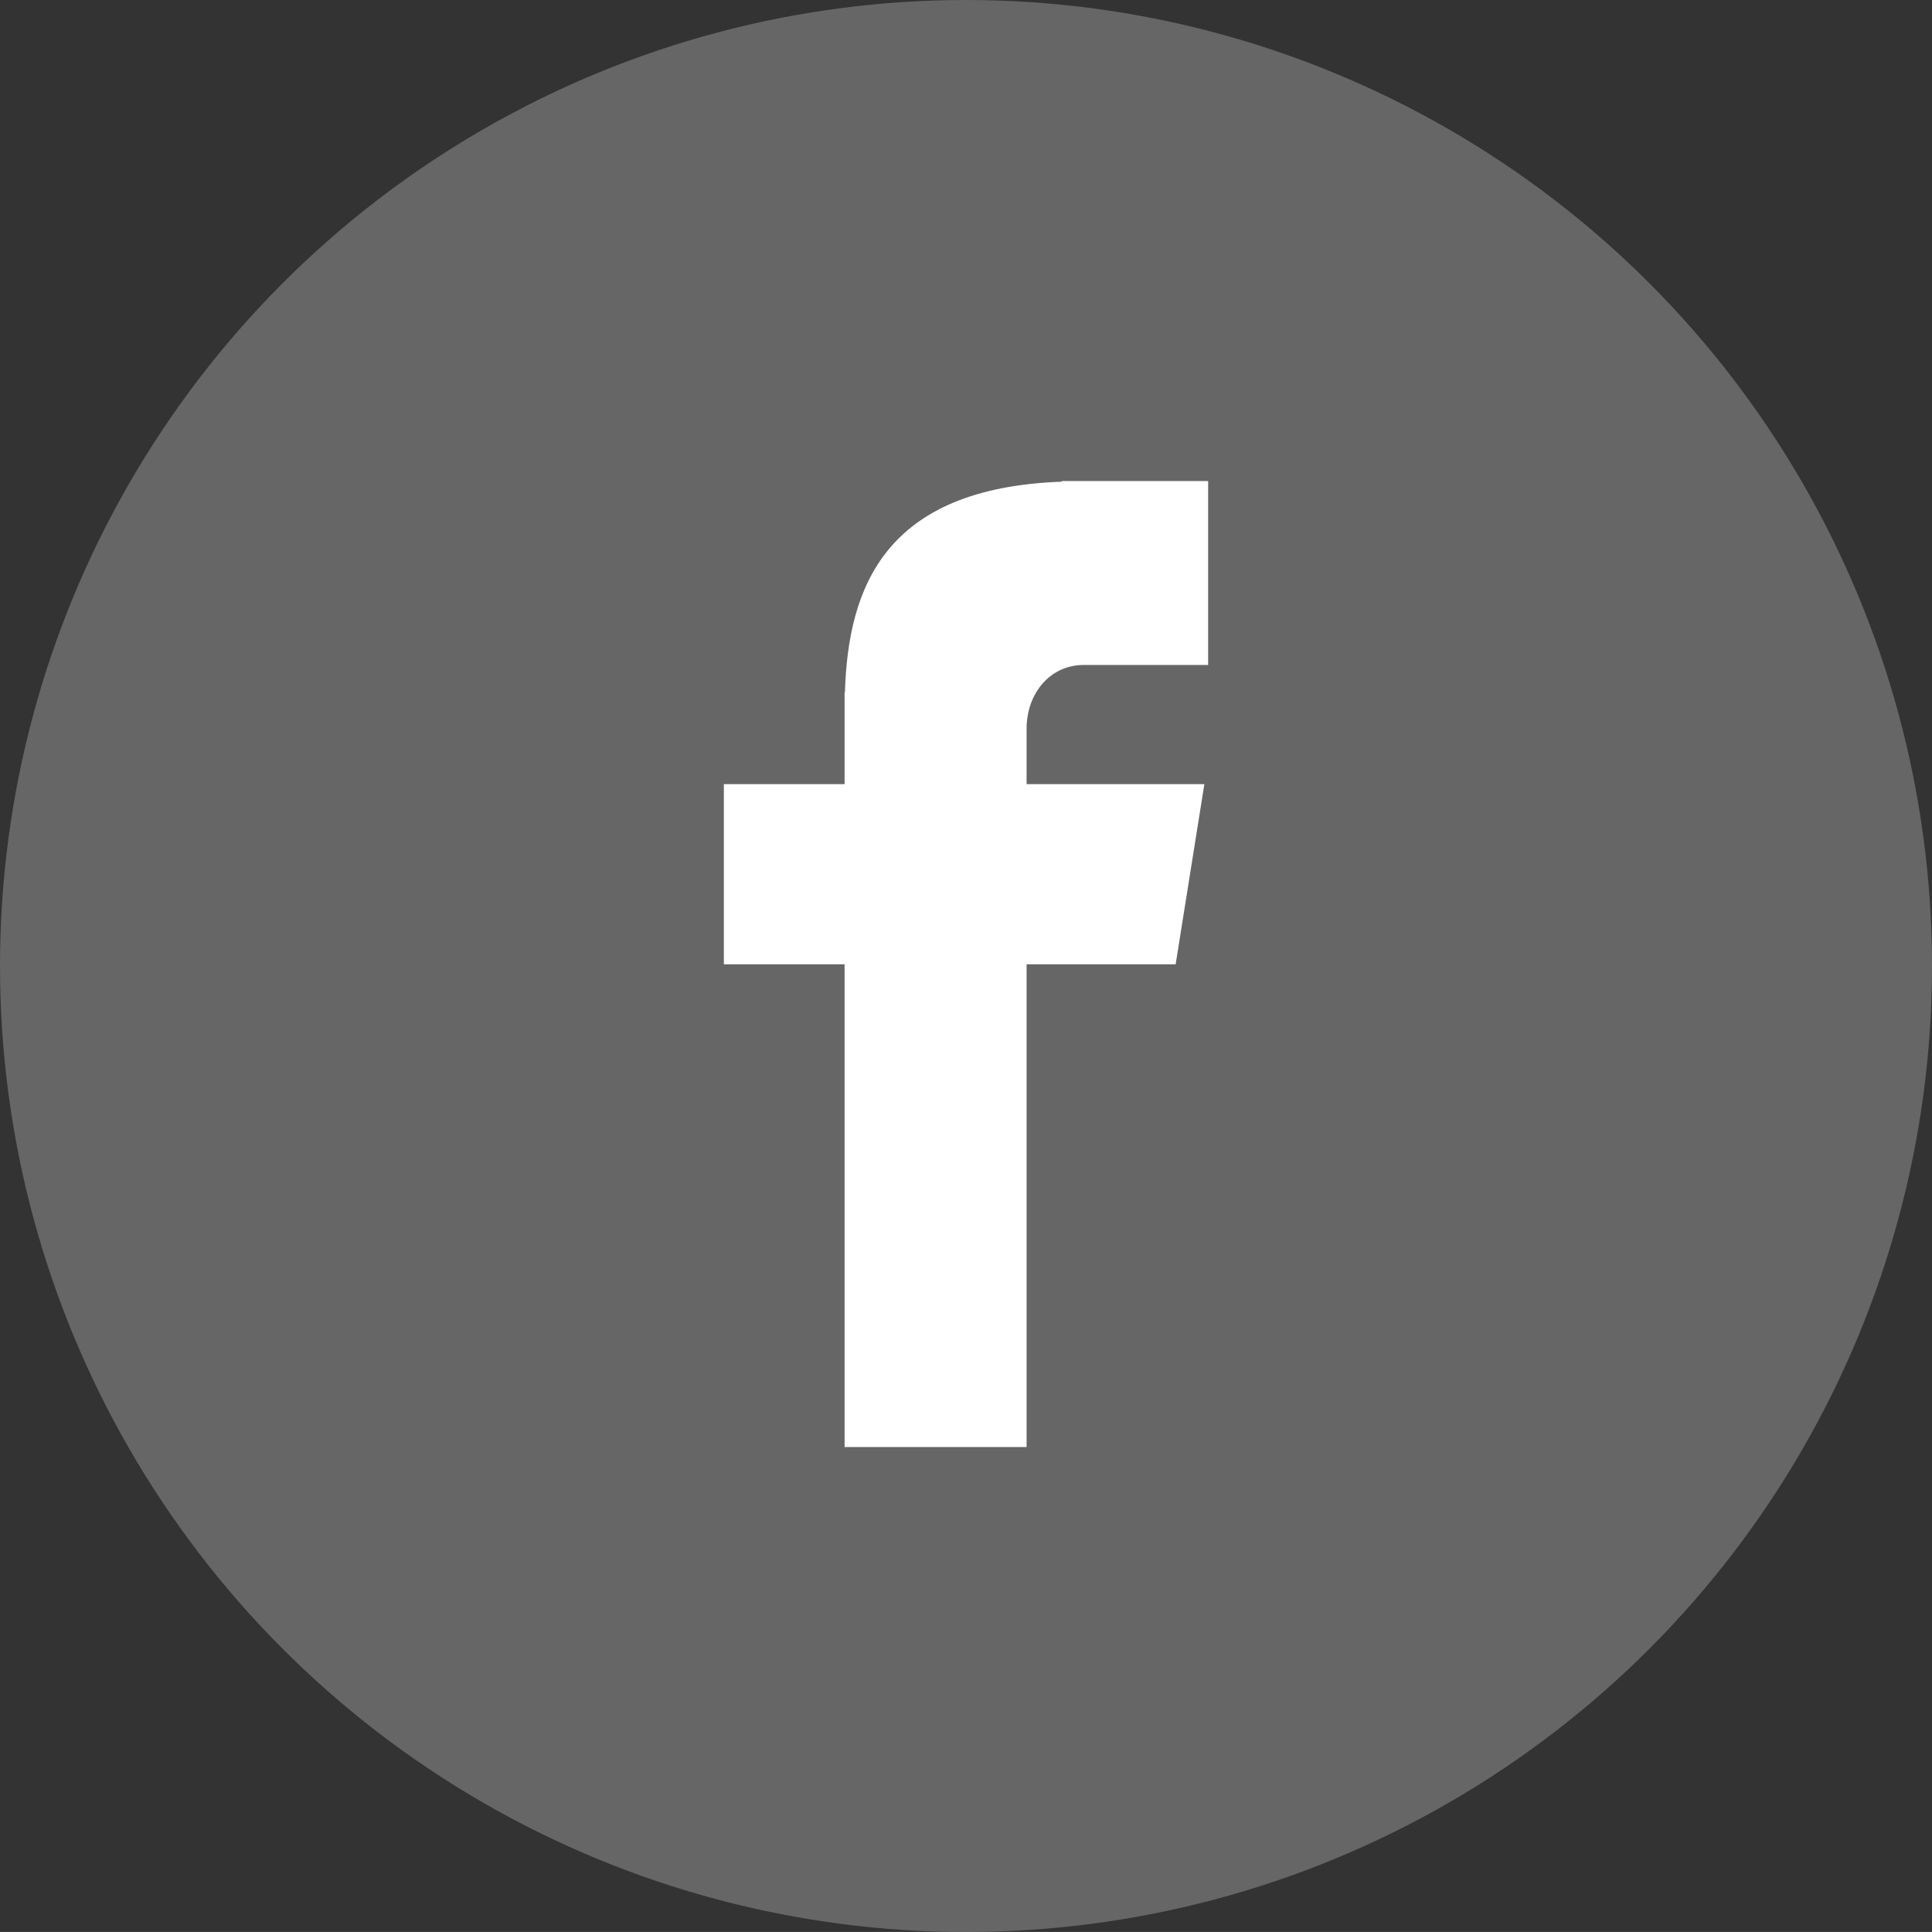 <svg viewBox="0 0 64 63.999" xml:space="preserve" xmlns="http://www.w3.org/2000/svg" enable-background="new 0 0 64 63.999"><rect x="0" y="0" width="64" height="63.999" fill="#333333" stroke="none"/><circle cx="32" cy="32" r="32" fill="#666666" class="fill-48a0dc"></circle><path d="M35.896 22.028h4.125v-6.093h-4.848v.022c-5.872.208-7.078 3.51-7.184 6.979h-.011v3.04h-3.999v5.968h3.999v15.991h6.029V31.944h4.938l.951-5.968h-5.889V24.14c0-1.17.778-2.112 1.889-2.112z" fill="#ffffff" class="fill-ffffff"></path></svg>